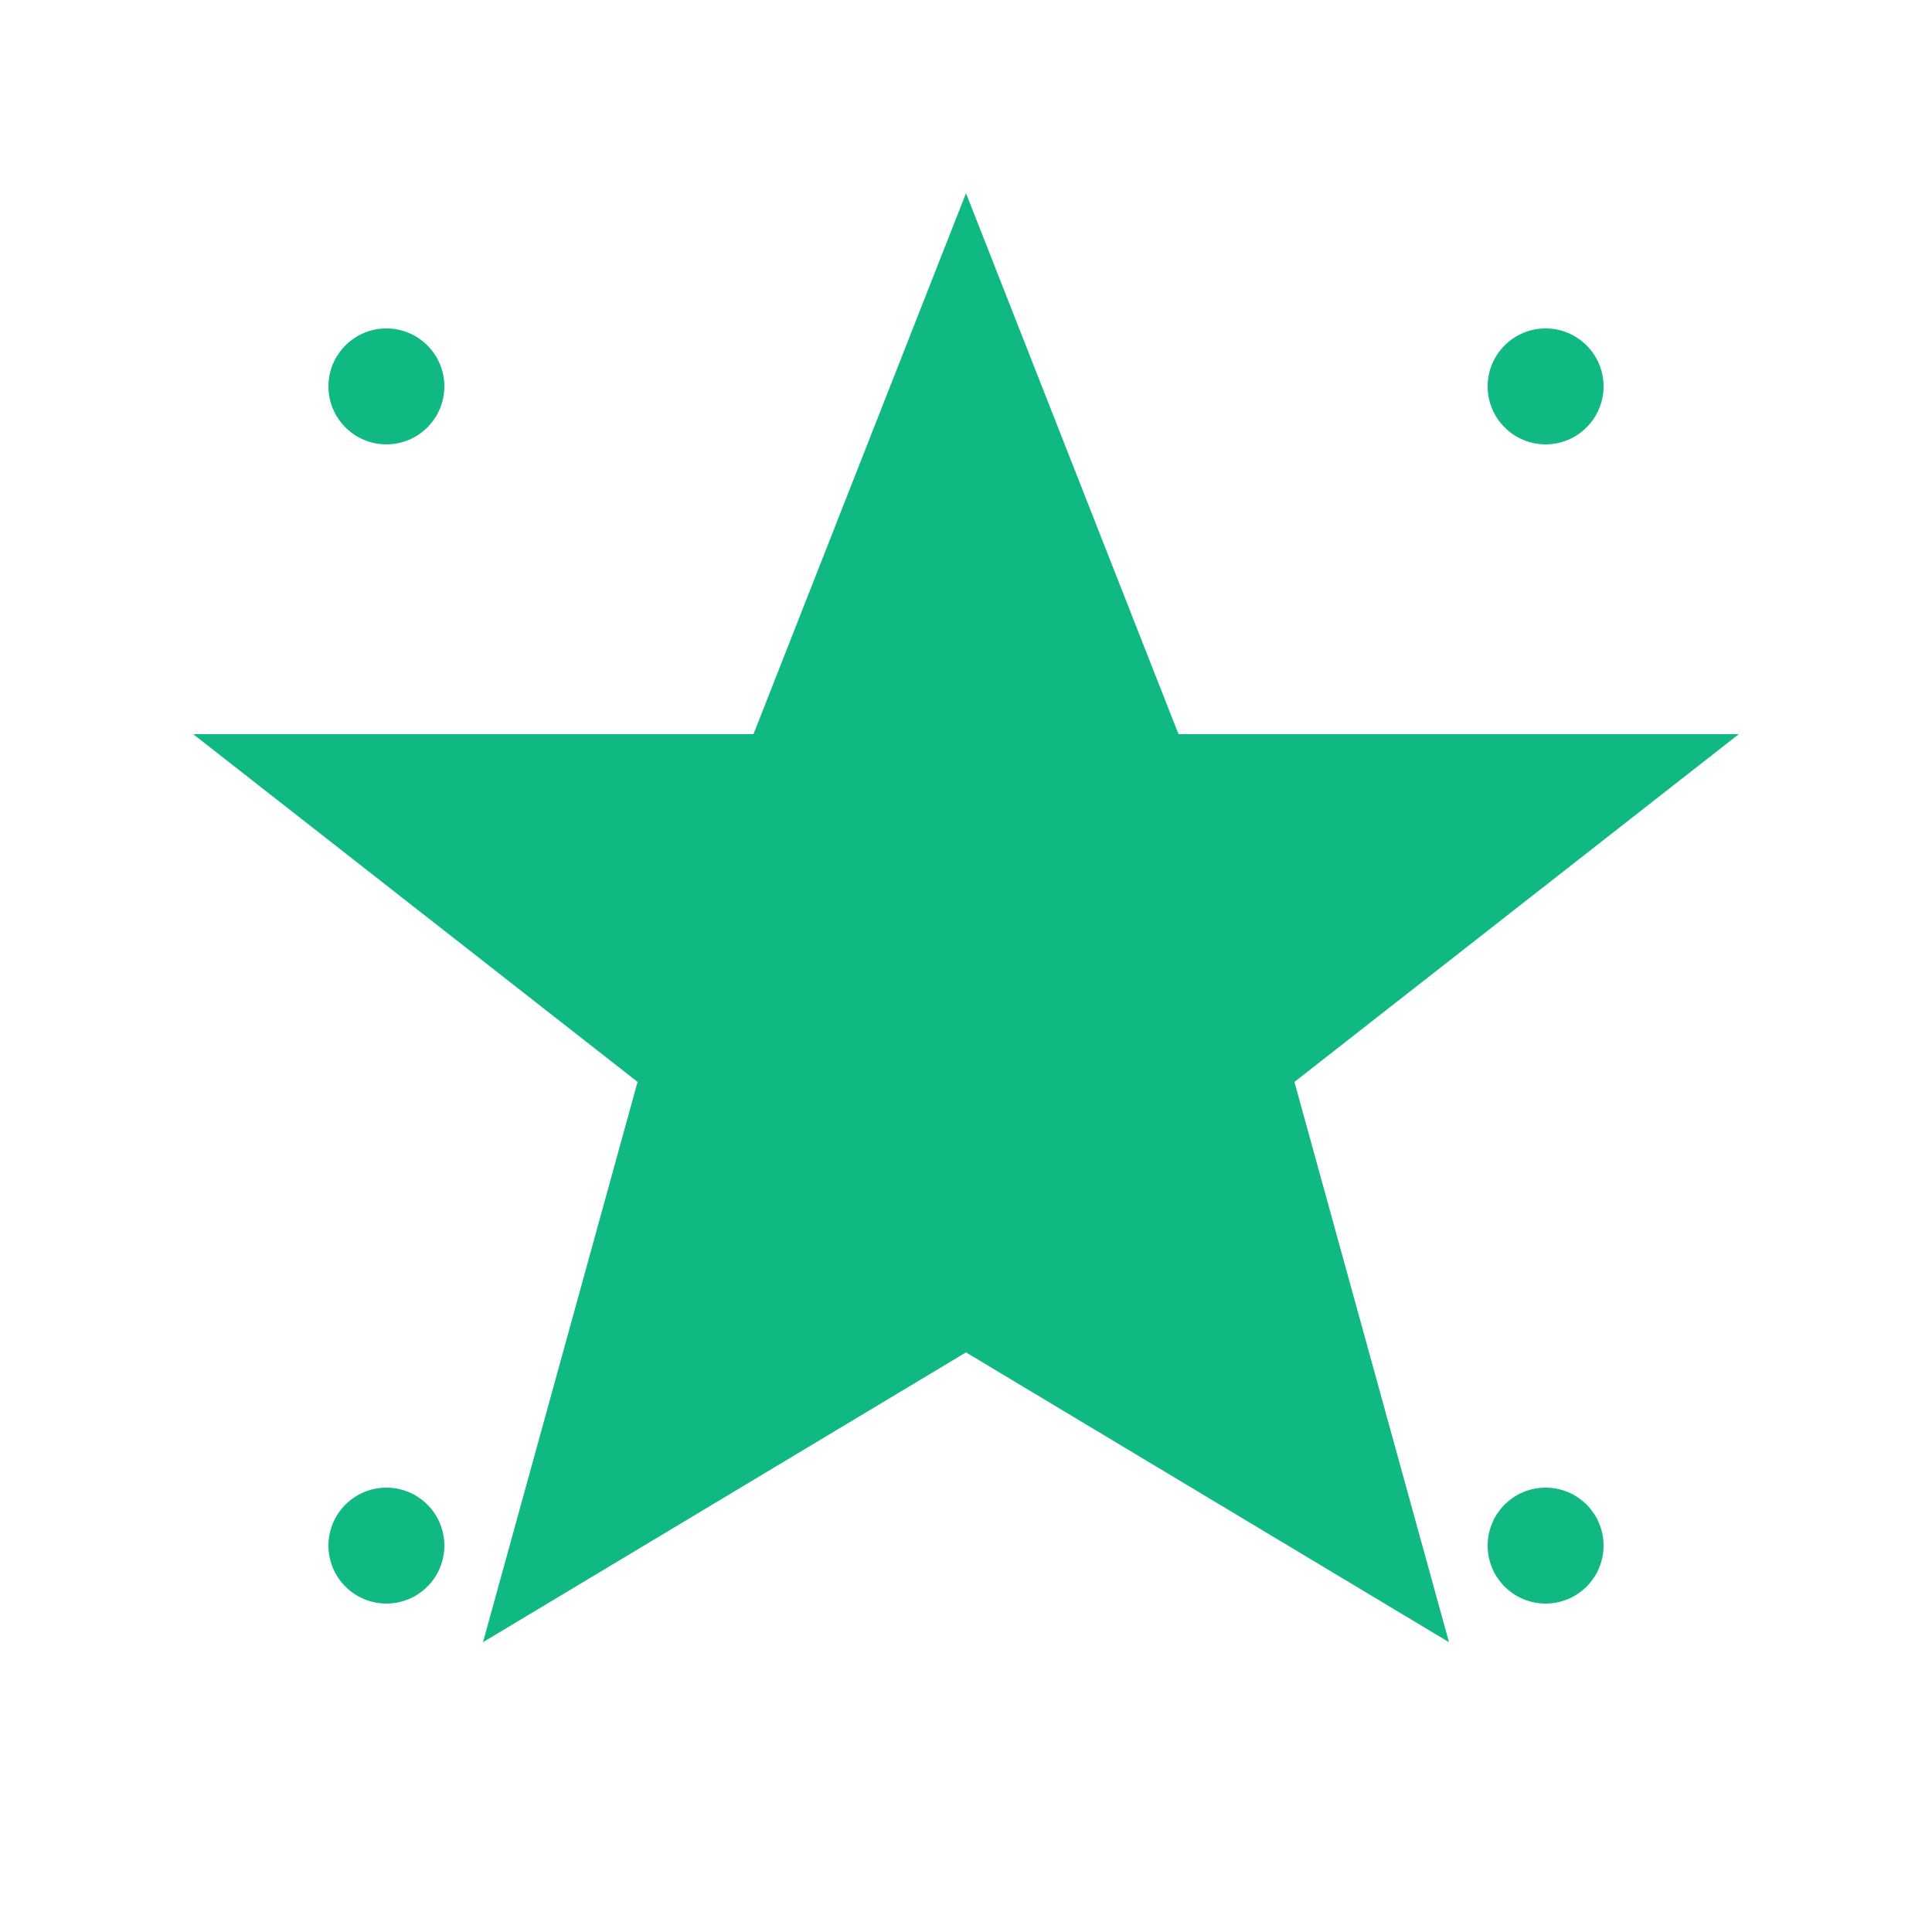 <svg viewBox="0 0 100 100" xmlns="http://www.w3.org/2000/svg">
  <polygon points="50,10 61,38 90,38 67,56 75,85 50,70 25,85 33,56 10,38 39,38" fill="#10b981" class="reward-icon"/>
  <circle cx="20" cy="20" r="3" fill="#10b981" class="reward-icon"/>
  <circle cx="80" cy="20" r="3" fill="#10b981" class="reward-icon"/>
  <circle cx="80" cy="80" r="3" fill="#10b981" class="reward-icon"/>
  <circle cx="20" cy="80" r="3" fill="#10b981" class="reward-icon"/>
</svg>
